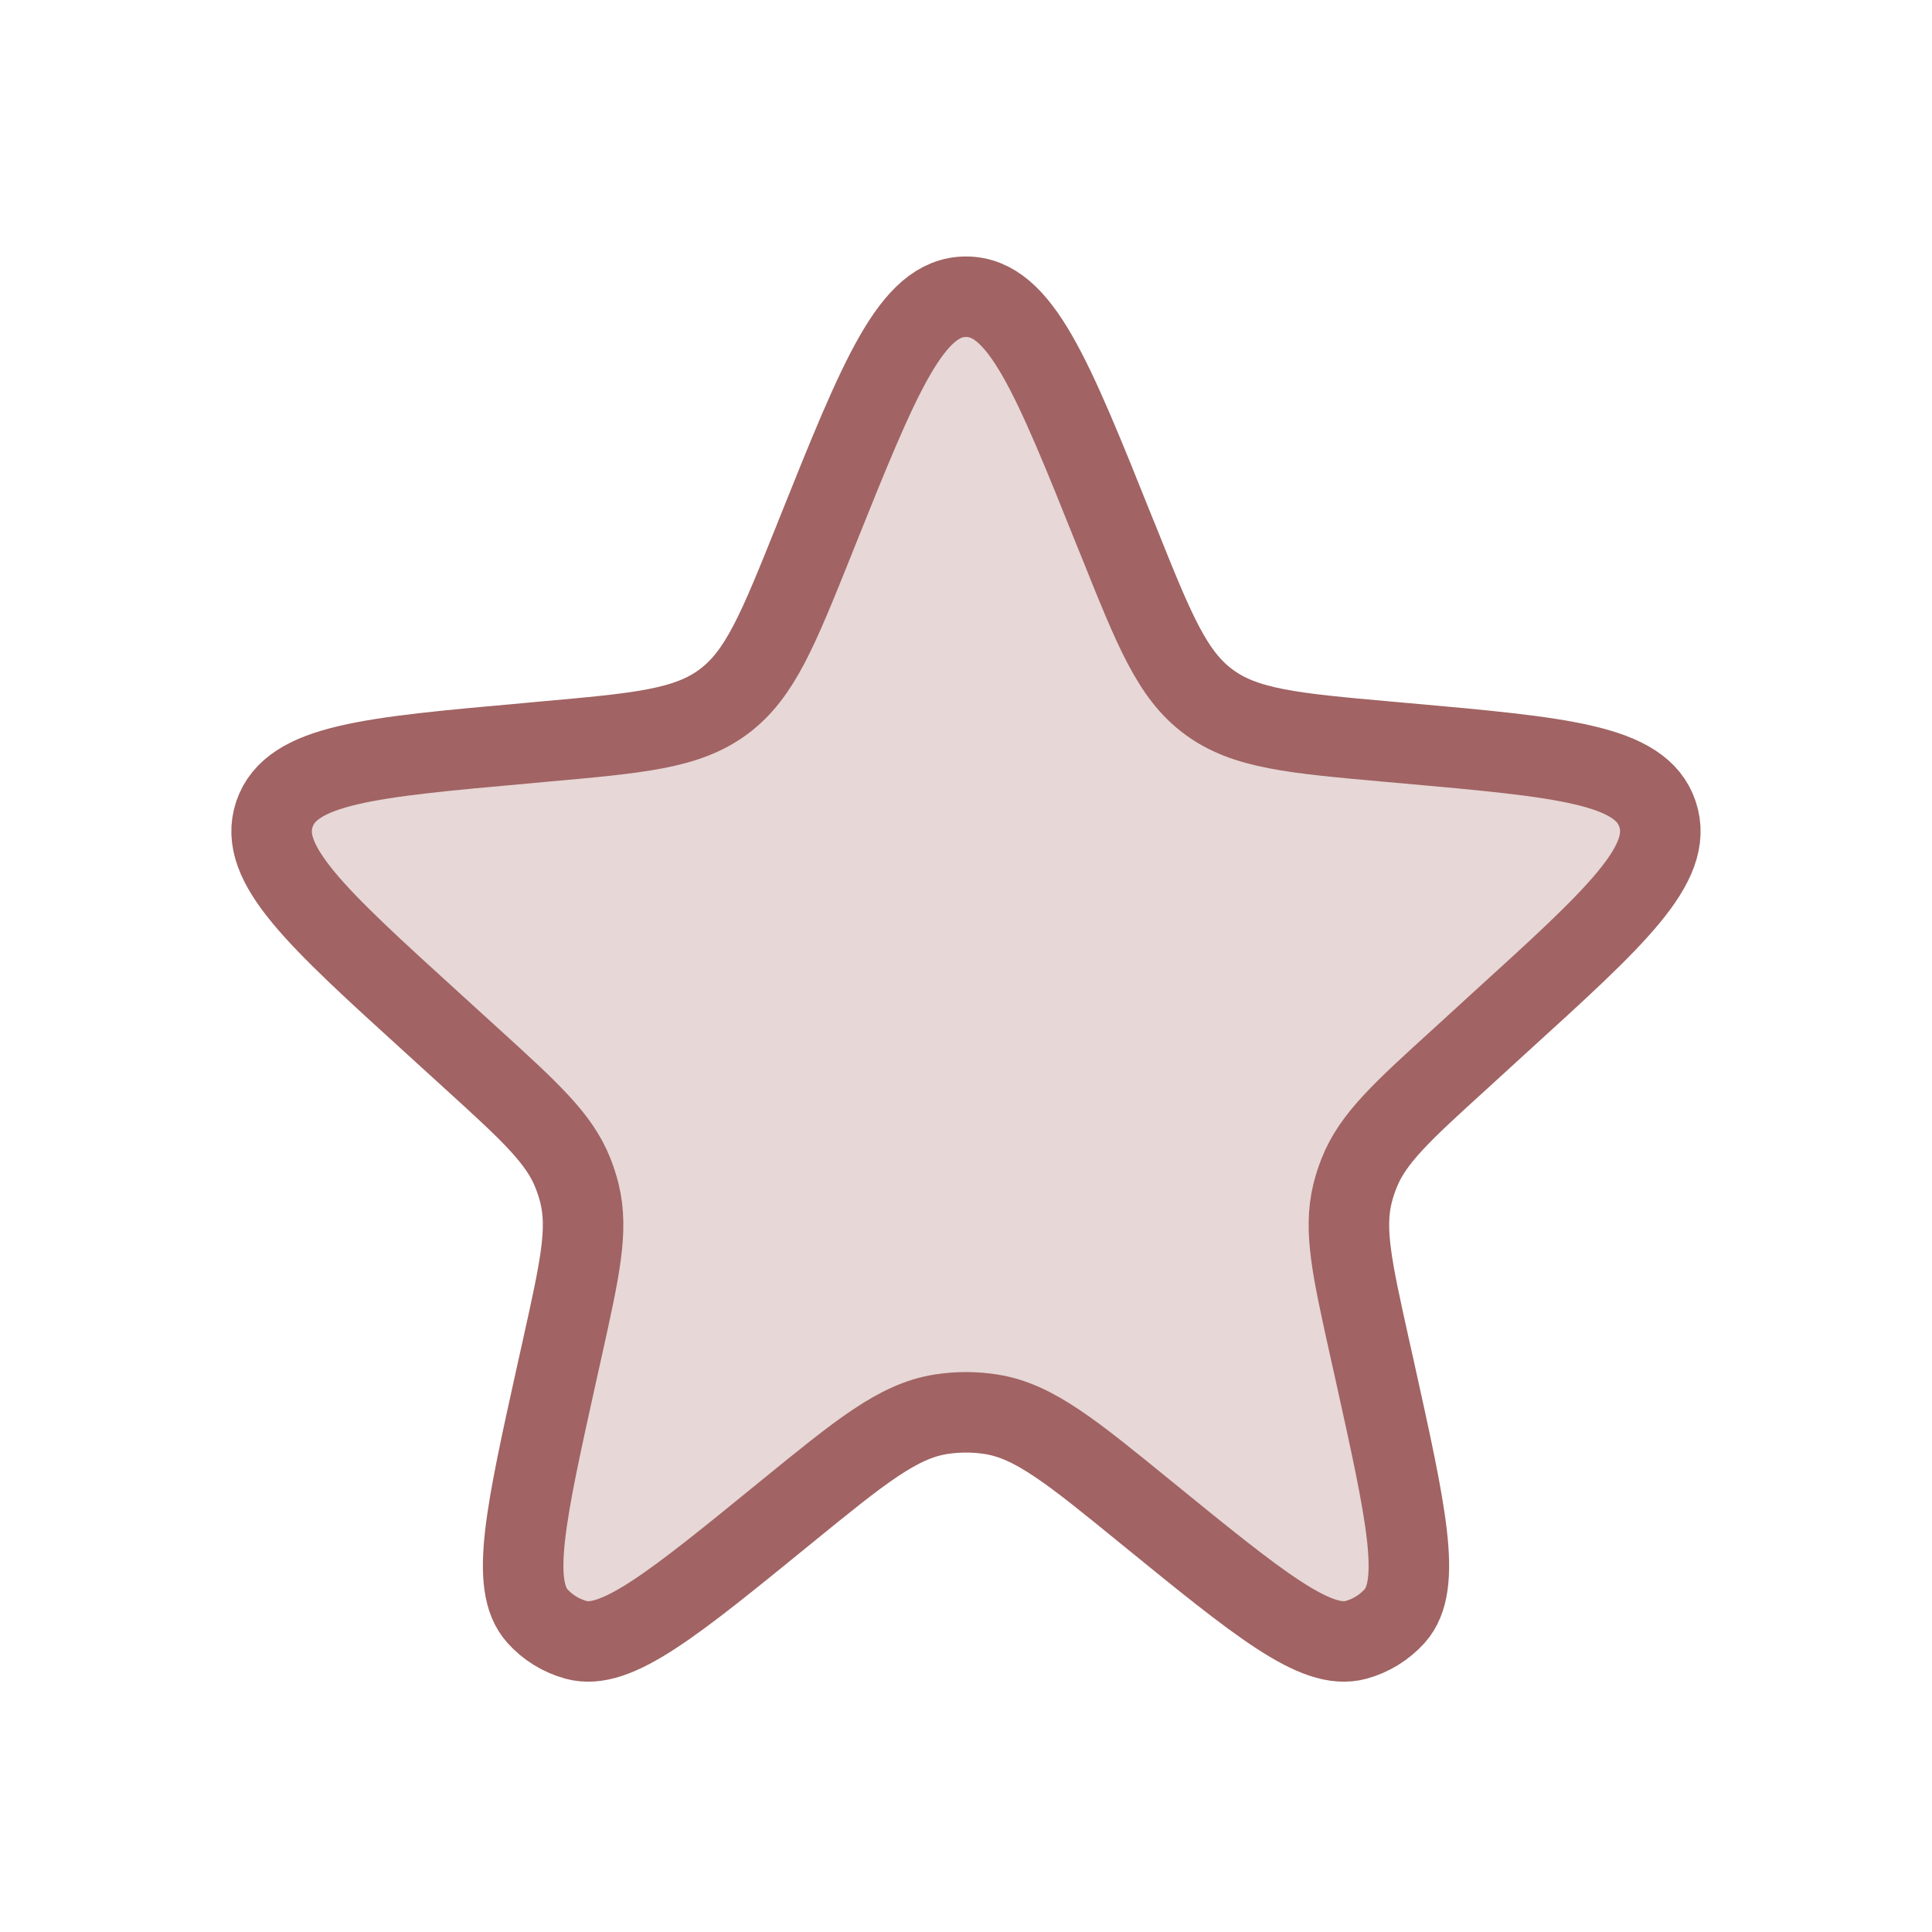 <svg width="24" height="24" viewBox="0 0 24 24" fill="none" xmlns="http://www.w3.org/2000/svg">
<path d="M10.144 6.628C10.93 4.667 11.324 3.686 12 3.686C12.676 3.686 13.07 4.666 13.856 6.628L13.893 6.718C14.337 7.827 14.559 8.381 15.013 8.718C15.465 9.054 16.06 9.108 17.249 9.214L17.463 9.233C19.409 9.407 20.383 9.494 20.59 10.113C20.799 10.733 20.076 11.39 18.63 12.704L18.149 13.144C17.417 13.809 17.051 14.142 16.881 14.578C16.849 14.659 16.822 14.743 16.801 14.828C16.69 15.282 16.797 15.765 17.011 16.73L17.078 17.03C17.471 18.805 17.668 19.692 17.325 20.075C17.196 20.218 17.029 20.321 16.844 20.371C16.348 20.507 15.644 19.933 14.234 18.785C13.309 18.031 12.846 17.654 12.315 17.569C12.106 17.536 11.894 17.536 11.685 17.569C11.153 17.654 10.691 18.031 9.765 18.785C8.357 19.933 7.652 20.507 7.156 20.371C6.971 20.32 6.804 20.218 6.676 20.075C6.332 19.692 6.529 18.805 6.922 17.031L6.989 16.73C7.203 15.764 7.31 15.282 7.199 14.827C7.178 14.742 7.151 14.659 7.119 14.577C6.949 14.142 6.583 13.809 5.851 13.143L5.369 12.704C3.924 11.39 3.201 10.732 3.409 10.114C3.618 9.494 4.591 9.407 6.537 9.233L6.751 9.213C7.941 9.107 8.535 9.054 8.988 8.717C9.441 8.38 9.663 7.827 10.108 6.719L10.144 6.628Z" fill="#A16363" fill-opacity="0.25" stroke="#A16363"/>
</svg>
